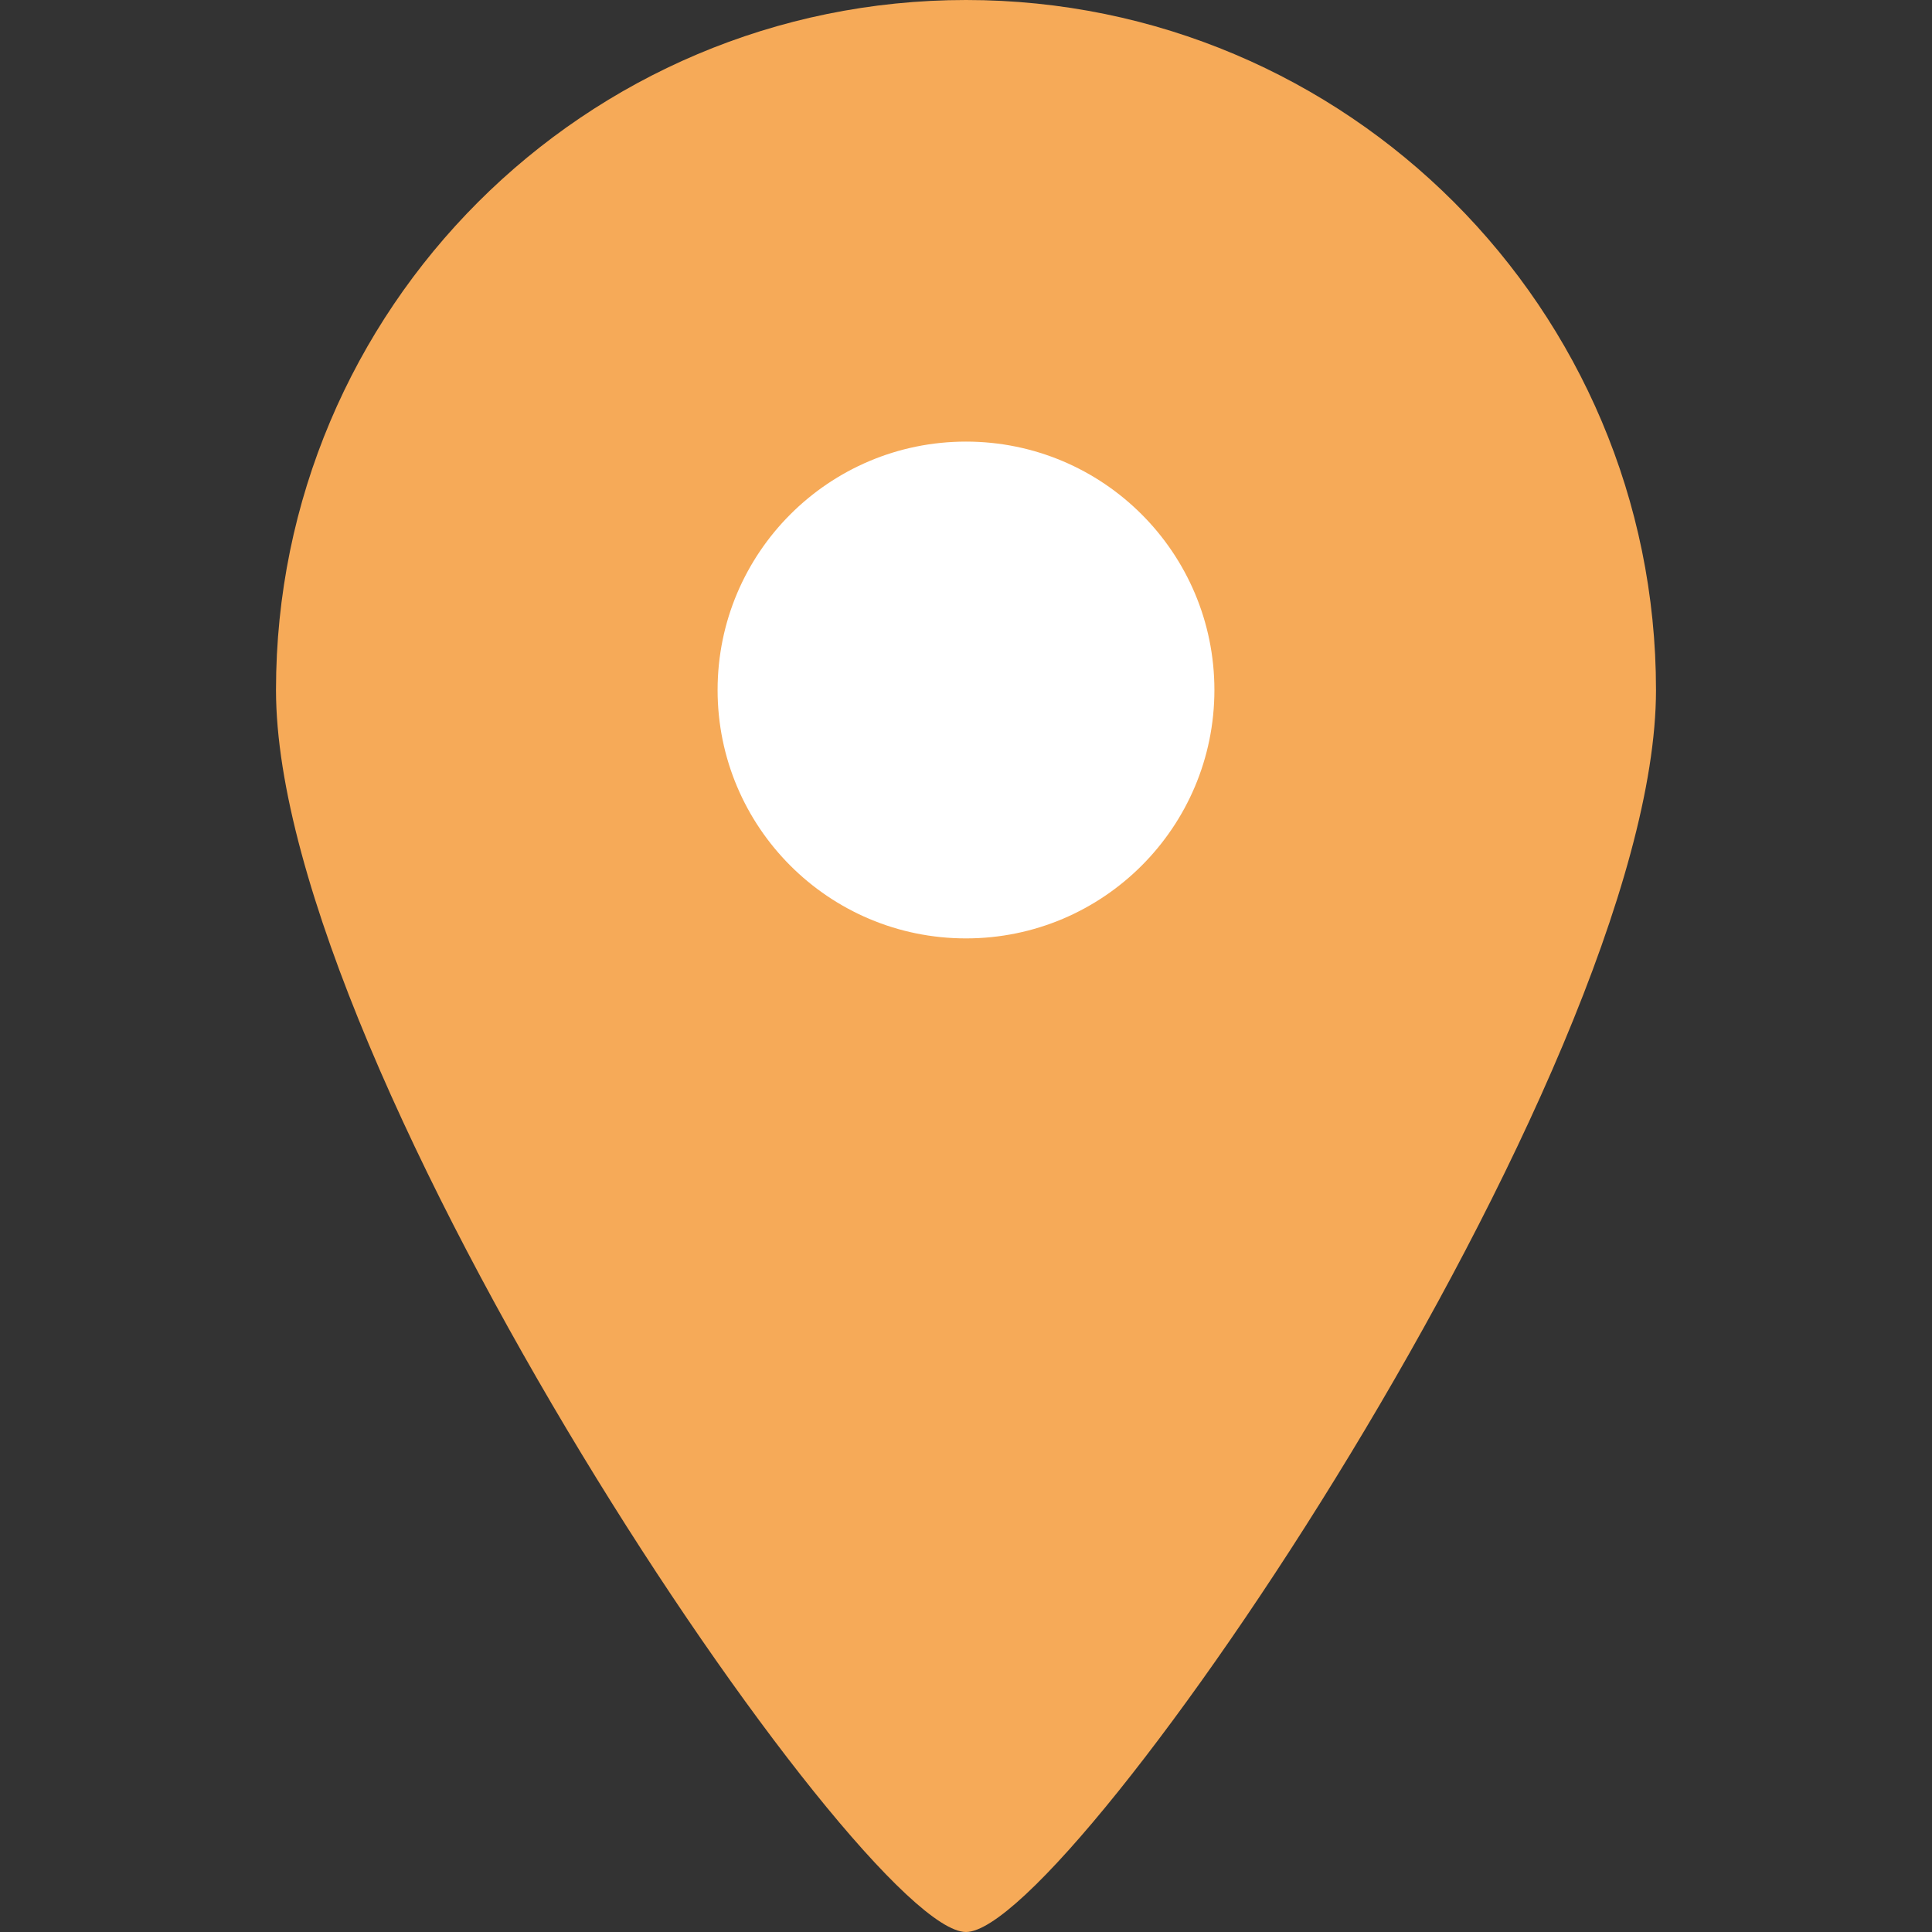 <svg width="35" height="35" viewBox="0 0 35 35" fill="none" xmlns="http://www.w3.org/2000/svg">
<rect x="0" y="0" width="35" height="35" fill="#333333" stroke="none"/>
<path d="M30 12.5C30 19.404 19.404 35 17.5 35C15.596 35 5 19.404 5 12.5C5 5.596 10.596 0 17.5 0C24.404 0 30 5.596 30 12.5Z" fill="#F6AA58"/>
<circle cx="17.5" cy="12.5" r="4.5" fill="white"/>
</svg>
